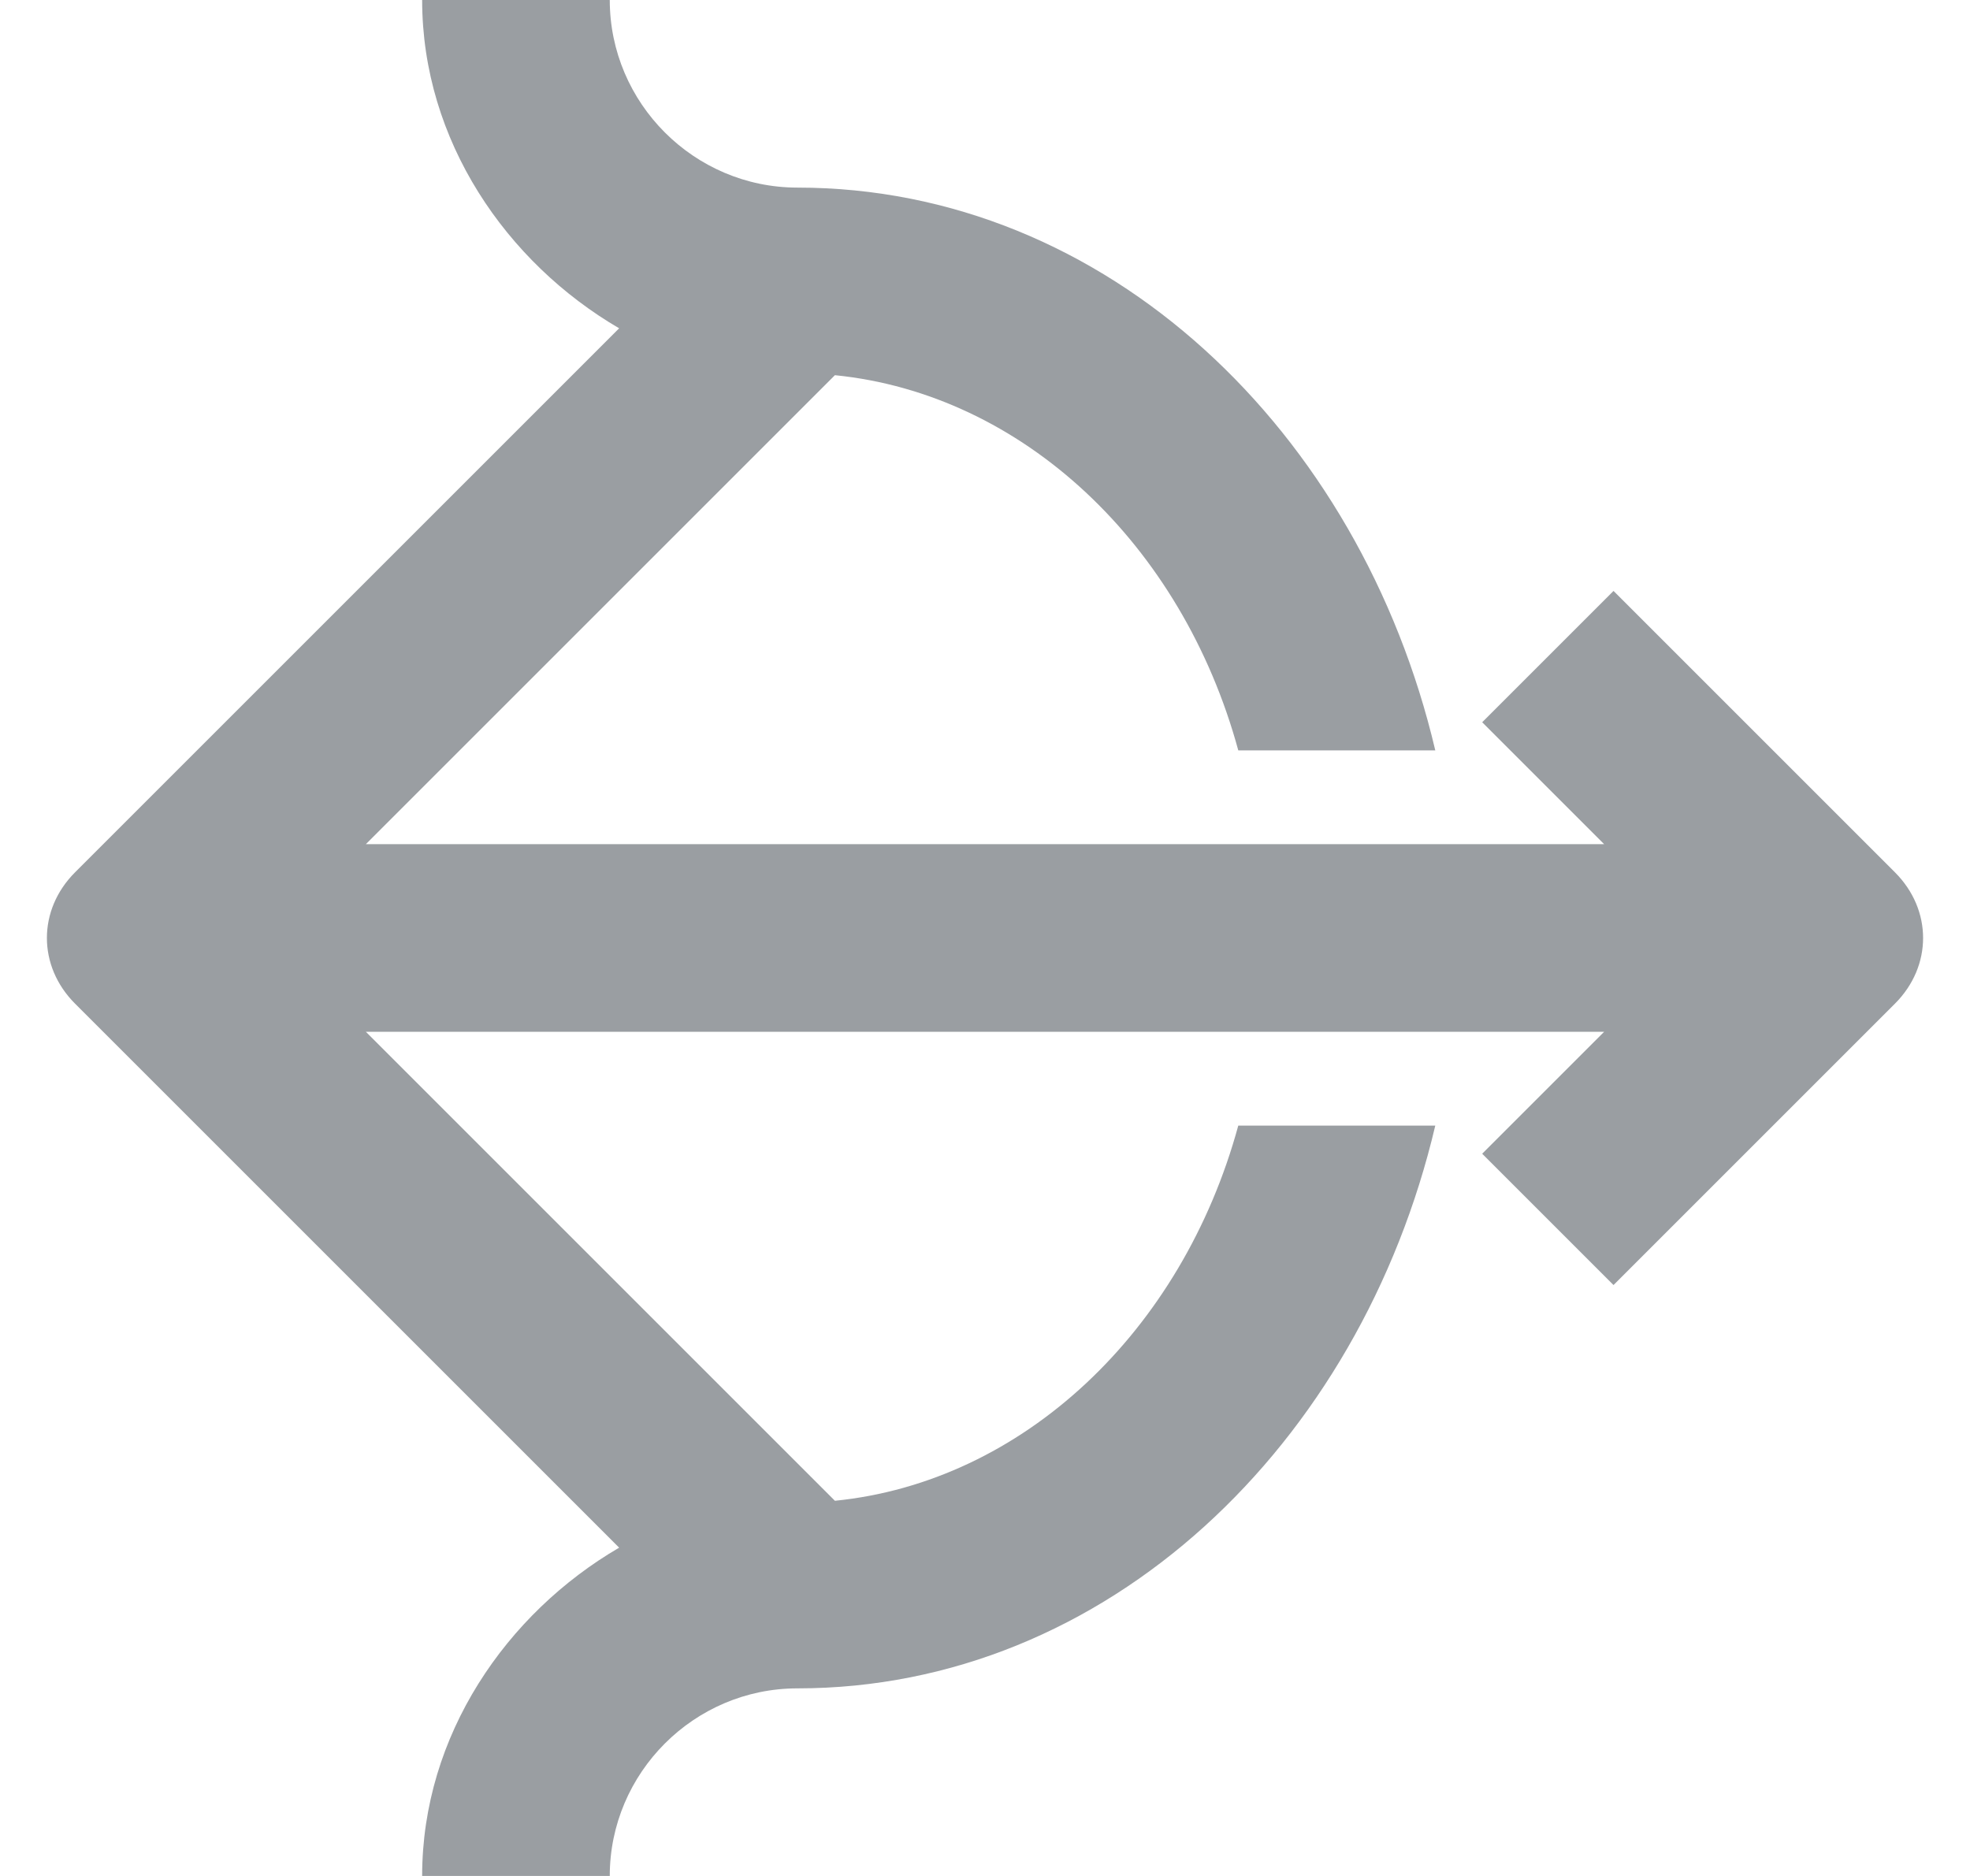 <svg id="Слой_1" xmlns="http://www.w3.org/2000/svg" viewBox="0 0 21 20"><style>.st0{fill:#9a9ea2}</style><path class="st0" d="M20.2 9.3l-3-3-1.4 1.4L17.1 9H3.9l5-5c2 .2 3.7 1.8 4.3 4h2.1c-.8-3.4-3.5-6-6.8-6-1.1 0-2-.9-2-2h-2c0 1.5.9 2.8 2.1 3.5L.8 9.3c-.4.4-.4 1 0 1.4l5.8 5.8c-1.2.7-2.1 2-2.1 3.5h2c0-1.1.9-2 2-2 3.3 0 6-2.6 6.8-6h-2.1c-.6 2.2-2.3 3.8-4.3 4l-5-5h13.2l-1.3 1.3 1.4 1.4 3-3c.4-.4.4-1 0-1.4z"/></svg>